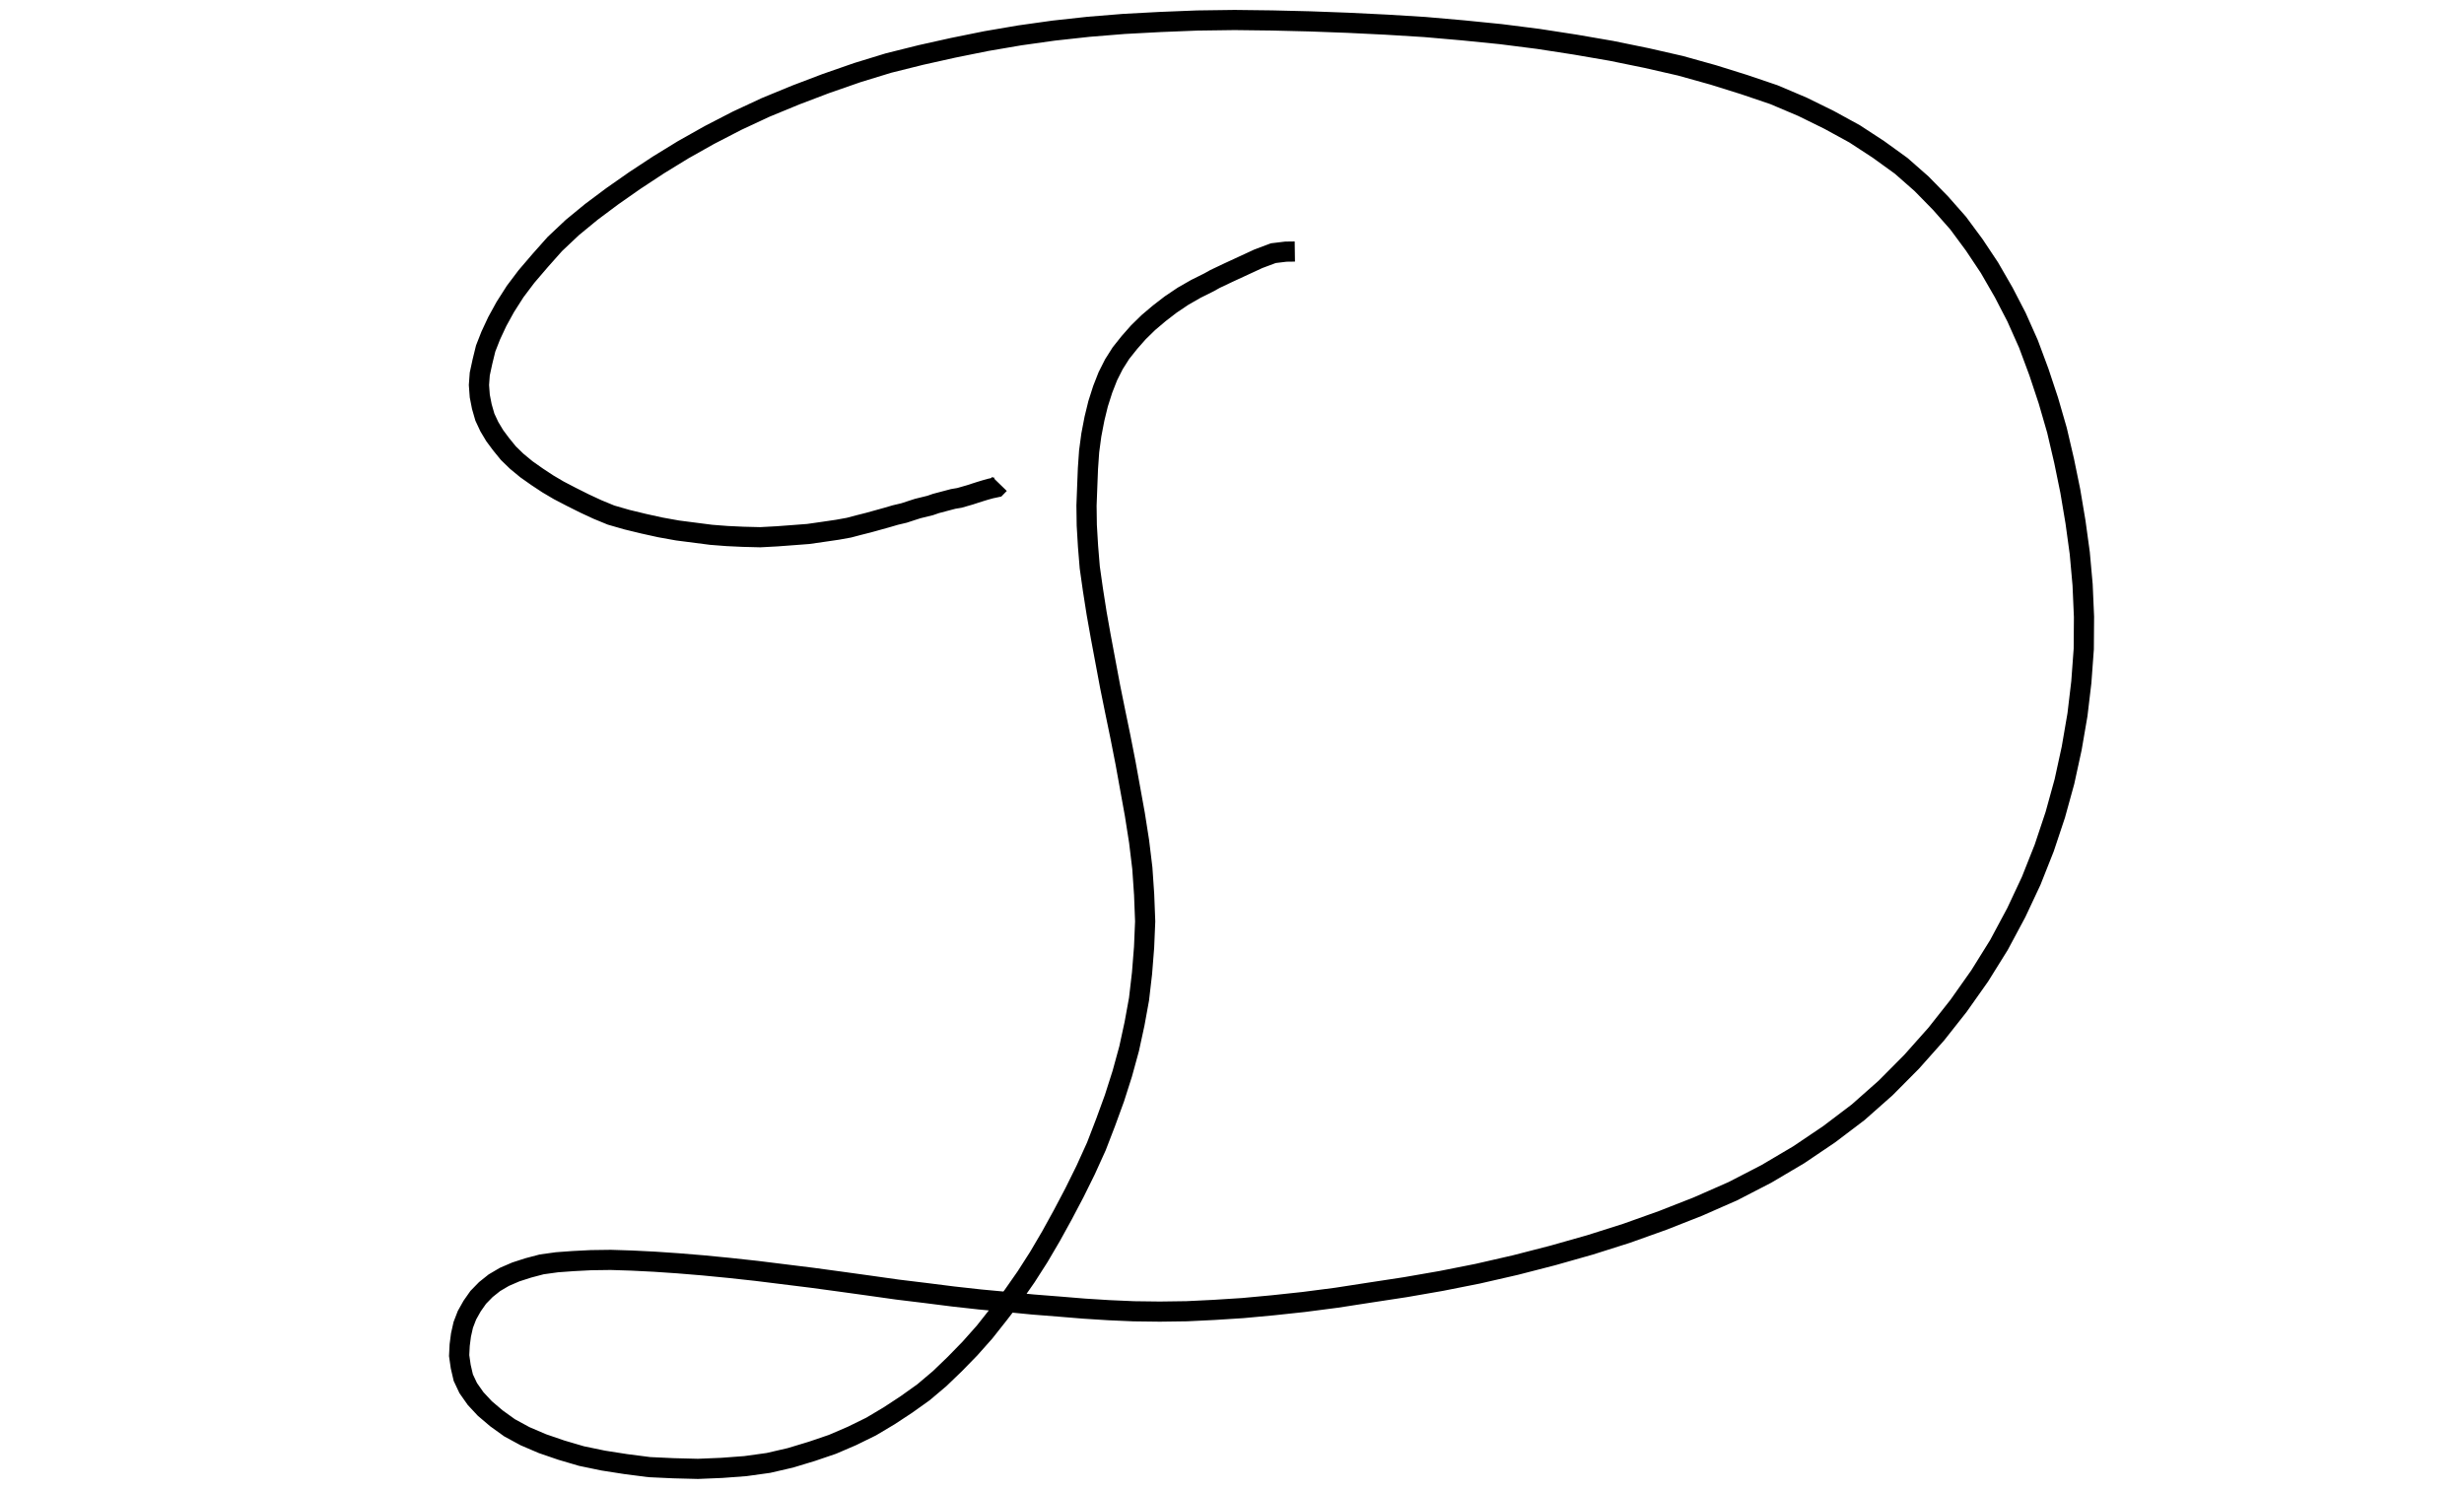 <svg xmlns="http://www.w3.org/2000/svg" xmlns:xlink="http://www.w3.org/1999/xlink" width="100%" height="100%" viewBox="0 0  1240 750" preserveAspectRatio="xMinYMin meet" ><rect id="svgEditorBackground" x="0" y="0" width="1240" height="750" style="fill: none; stroke: none;"/><path d="M563.234,265.538l-1.332,0l-1.864,0.2l-2.226,0.799l-2.235,0.999l-2.239,0.999l-2.011,0.922l-0.933,0.505l-1.926,0.927l-1.926,1.07l-1.855,1.213l-1.712,1.284l-1.641,1.355l-1.498,1.427l-1.355,1.498l-1.284,1.569l-1.07,1.641l-0.927,1.783l-0.785,1.926l-0.713,2.14l-0.571,2.211l-0.499,2.425l-0.357,2.425l-0.214,2.568l-0.143,2.711l-0.143,2.782l0,2.925l0.143,3.139l0.214,3.139l0.428,3.353l0.499,3.495l0.571,3.495l0.642,3.709l0.642,3.709l0.713,3.781l0.713,3.709l0.713,3.923l0.642,3.852l0.642,3.852l0.571,3.995l0.428,3.995l0.214,3.923l0.1,3.995l-0.214,3.852l-0.357,3.852l-0.499,3.852l-0.713,3.638l-0.856,3.709l-1.07,3.709l-1.213,3.638l-1.355,3.567l-1.427,3.567l-1.641,3.495l-1.712,3.353l-1.783,3.281l-1.783,3.139l-1.855,3.067l-1.926,2.925l-1.997,2.782l-2.14,2.711l-2.14,2.639l-2.211,2.425l-2.283,2.283l-2.283,2.14l-2.425,1.997l-2.568,1.783l-2.568,1.641l-2.711,1.569l-2.853,1.355l-2.925,1.213l-3.067,0.999l-3.21,0.927l-3.281,0.713l-3.424,0.428l-3.495,0.214l-3.567,0.1l-3.638,-0.143l-3.567,-0.214l-3.495,-0.499l-3.353,-0.571l-3.21,-0.713l-2.996,-0.927l-2.782,-0.999l-2.568,-1.141l-2.283,-1.284l-1.926,-1.427l-1.712,-1.498l-1.355,-1.498l-1.07,-1.569l-0.713,-1.569l-0.357,-1.641l-0.214,-1.641l0.1,-1.569l0.214,-1.498l0.357,-1.498l0.571,-1.427l0.785,-1.355l0.927,-1.284l1.141,-1.141l1.284,-0.999l1.498,-0.856l1.712,-0.713l1.855,-0.571l1.997,-0.499l2.283,-0.285l2.425,-0.143l2.639,-0.1l2.925,0l3.139,0.143l3.353,0.214l3.495,0.285l3.709,0.357l3.852,0.428l4.066,0.499l4.137,0.571l4.137,0.571l4.28,0.642l4.209,0.642l4.137,0.642l4.209,0.571l4.066,0.571l3.995,0.499l3.995,0.428l3.852,0.428l3.852,0.357l3.709,0.357l3.709,0.285l3.709,0.214l3.852,0.1l3.995,0l4.066,-0.143l4.28,-0.214l4.494,-0.357l4.565,-0.428l4.922,-0.571l5.065,-0.713l5.136,-0.713l5.35,-0.856l5.421,-0.999l5.635,-1.213l5.564,-1.355l5.564,-1.498l5.421,-1.641l5.421,-1.855l5.279,-1.997l5.207,-2.211l4.993,-2.497l4.851,-2.782l4.565,-2.996l4.351,-3.21l4.137,-3.567l3.923,-3.852l3.709,-4.066l3.353,-4.137l3.21,-4.423l2.925,-4.565l2.639,-4.779l2.283,-4.708l1.997,-4.851l1.712,-4.922l1.427,-4.922l1.141,-4.922l0.927,-4.993l0.642,-4.851l0.428,-4.922l0.1,-4.779l-0.143,-4.779l-0.357,-4.708l-0.571,-4.637l-0.713,-4.637l-0.856,-4.494l-0.999,-4.565l-1.213,-4.423l-1.355,-4.28l-1.498,-4.209l-1.712,-3.995l-1.855,-3.709l-2.069,-3.709l-2.211,-3.424l-2.354,-3.281l-2.568,-2.996l-2.782,-2.925l-2.996,-2.711l-3.353,-2.497l-3.495,-2.354l-3.781,-2.14l-3.923,-1.997l-4.209,-1.855l-4.423,-1.569l-4.565,-1.498l-4.851,-1.427l-4.993,-1.213l-5.207,-1.141l-5.35,-0.999l-5.493,-0.927l-5.564,-0.785l-5.635,-0.642l-5.635,-0.571l-5.707,-0.428l-5.707,-0.357l-5.635,-0.285l-5.635,-0.214l-5.564,-0.143l-5.564,0l-5.421,0.143l-5.421,0.214l-5.279,0.357l-5.207,0.499l-5.065,0.642l-4.993,0.785l-4.922,0.927l-4.779,0.999l-4.851,1.141l-4.637,1.355l-4.708,1.569l-4.494,1.641l-4.494,1.783l-4.28,1.926l-4.137,2.069l-3.923,2.14l-3.709,2.211l-3.567,2.283l-3.353,2.283l-3.139,2.283l-2.853,2.283l-2.639,2.425l-2.211,2.425l-2.069,2.354l-1.712,2.211l-1.498,2.283l-1.213,2.14l-0.999,2.069l-0.785,1.926l-0.499,1.926l-0.428,1.855l-0.143,1.641l0.1,1.641l0.285,1.569l0.428,1.569l0.642,1.427l0.785,1.355l0.927,1.284l1.07,1.355l1.213,1.213l1.427,1.213l1.569,1.141l1.569,1.07l1.641,0.999l1.855,0.999l1.926,0.999l1.926,0.927l1.997,0.856l2.354,0.713l2.497,0.642l2.425,0.571l2.568,0.499l2.497,0.357l2.497,0.357l2.354,0.214l2.354,0.143l2.568,0.1l2.497,-0.1l2.354,-0.143l2.283,-0.143l2.211,-0.285l2.14,-0.285l1.712,-0.285l1.427,-0.357l1.498,-0.357l1.355,-0.357l1.355,-0.357l1.284,-0.357l1.284,-0.285l1.141,-0.357l0.927,-0.285l0.927,-0.214l0.927,-0.214l0.856,-0.285l0.856,-0.214l0.856,-0.214l0.856,-0.214l0.927,-0.143l0.785,-0.214l0.785,-0.214l0.761,-0.238l0.766,-0.233l0.774,-0.225l0.791,-0.208l0.832,-0.166l0.499,-0.499" style="stroke:black;fill:none;stroke-width:3px;" id="e37_freepath" transform="matrix(3.387 -0.046 0.046 3.382 -1268.27 -745.543)"/></svg>